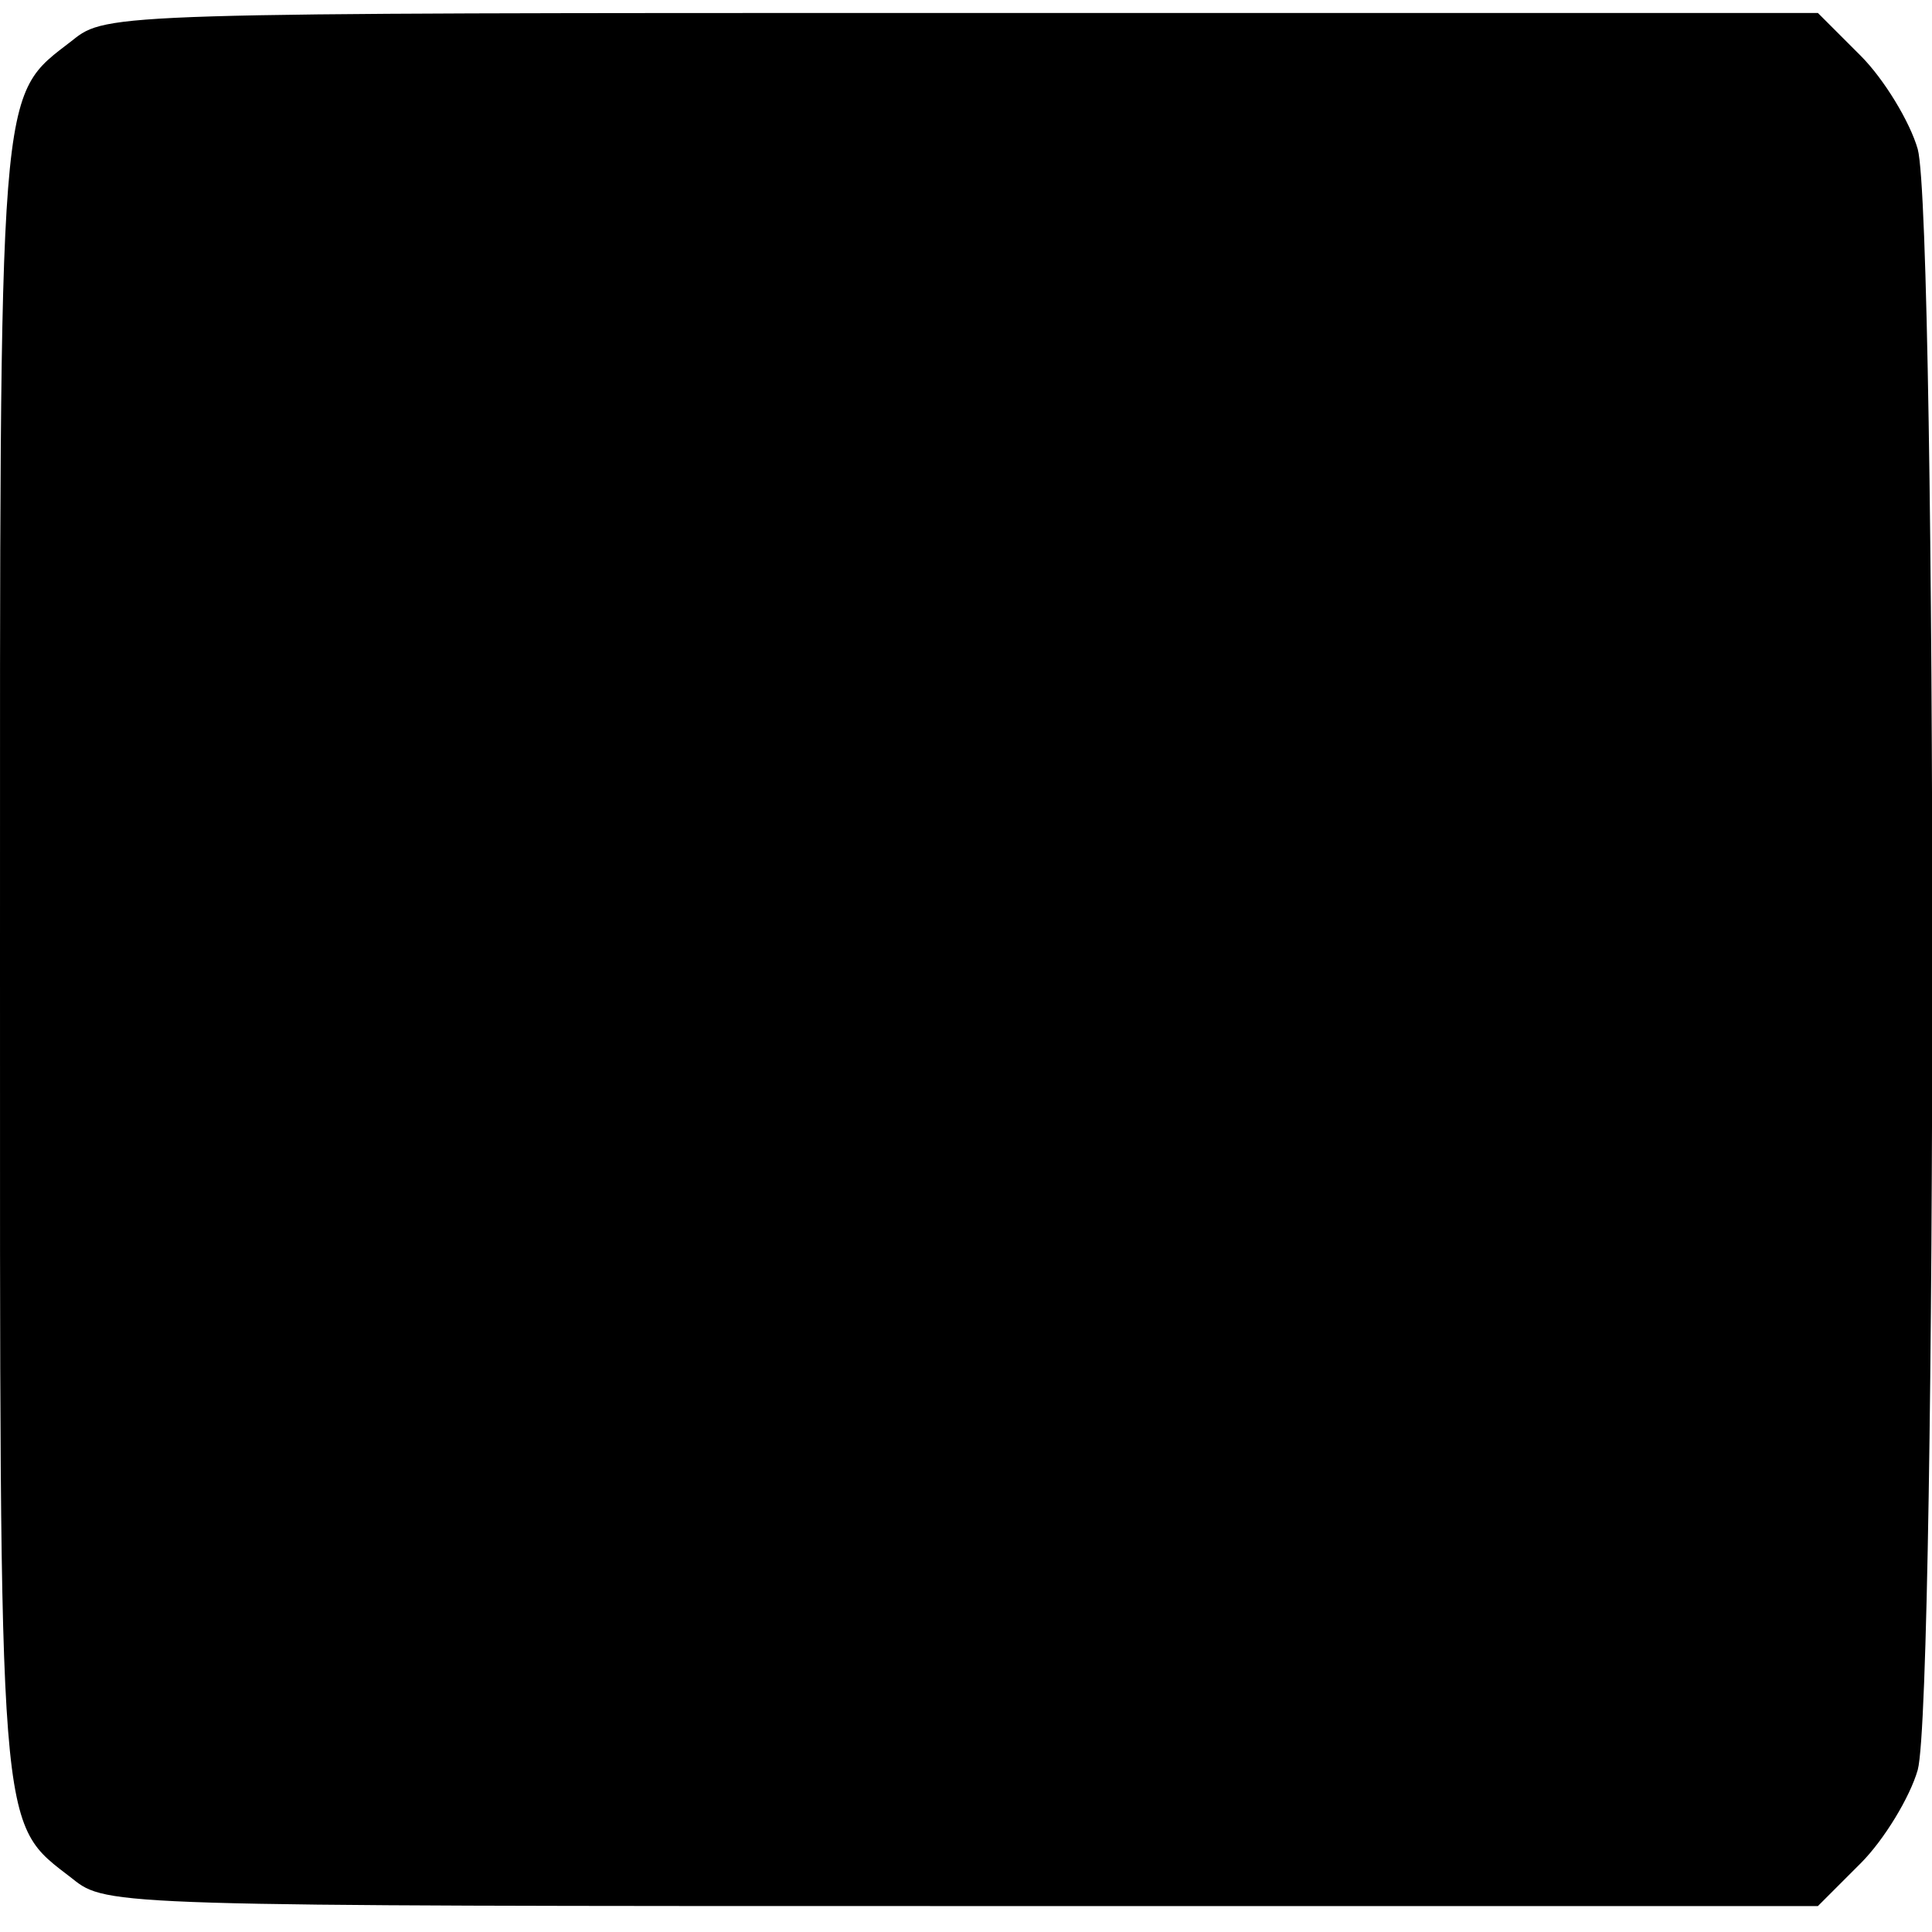<?xml version="1.0" standalone="no"?>
<!DOCTYPE svg PUBLIC "-//W3C//DTD SVG 20010904//EN"
 "http://www.w3.org/TR/2001/REC-SVG-20010904/DTD/svg10.dtd">
<svg version="1.0" xmlns="http://www.w3.org/2000/svg"
 width="149pt" height="149pt" viewBox="0 0 149 149"
 preserveAspectRatio="xMidYMid meet">
<g transform="translate(0,149) scale(0.1,-0.1)"
fill="#000000" stroke="none">
<path d="M56 1459 c-58 -45 -56 -23 -56 -709 0 -686 -2 -664 56 -709 26 -21
33 -21 686 -21 l660 0 33 33 c18 18 38 51 44 72 15 55 15 1195 0 1250 -6 21
-26 54 -44 72 l-33 33 -660 0 c-653 0 -660 0 -686 -21z"/>
</g>
</svg>
